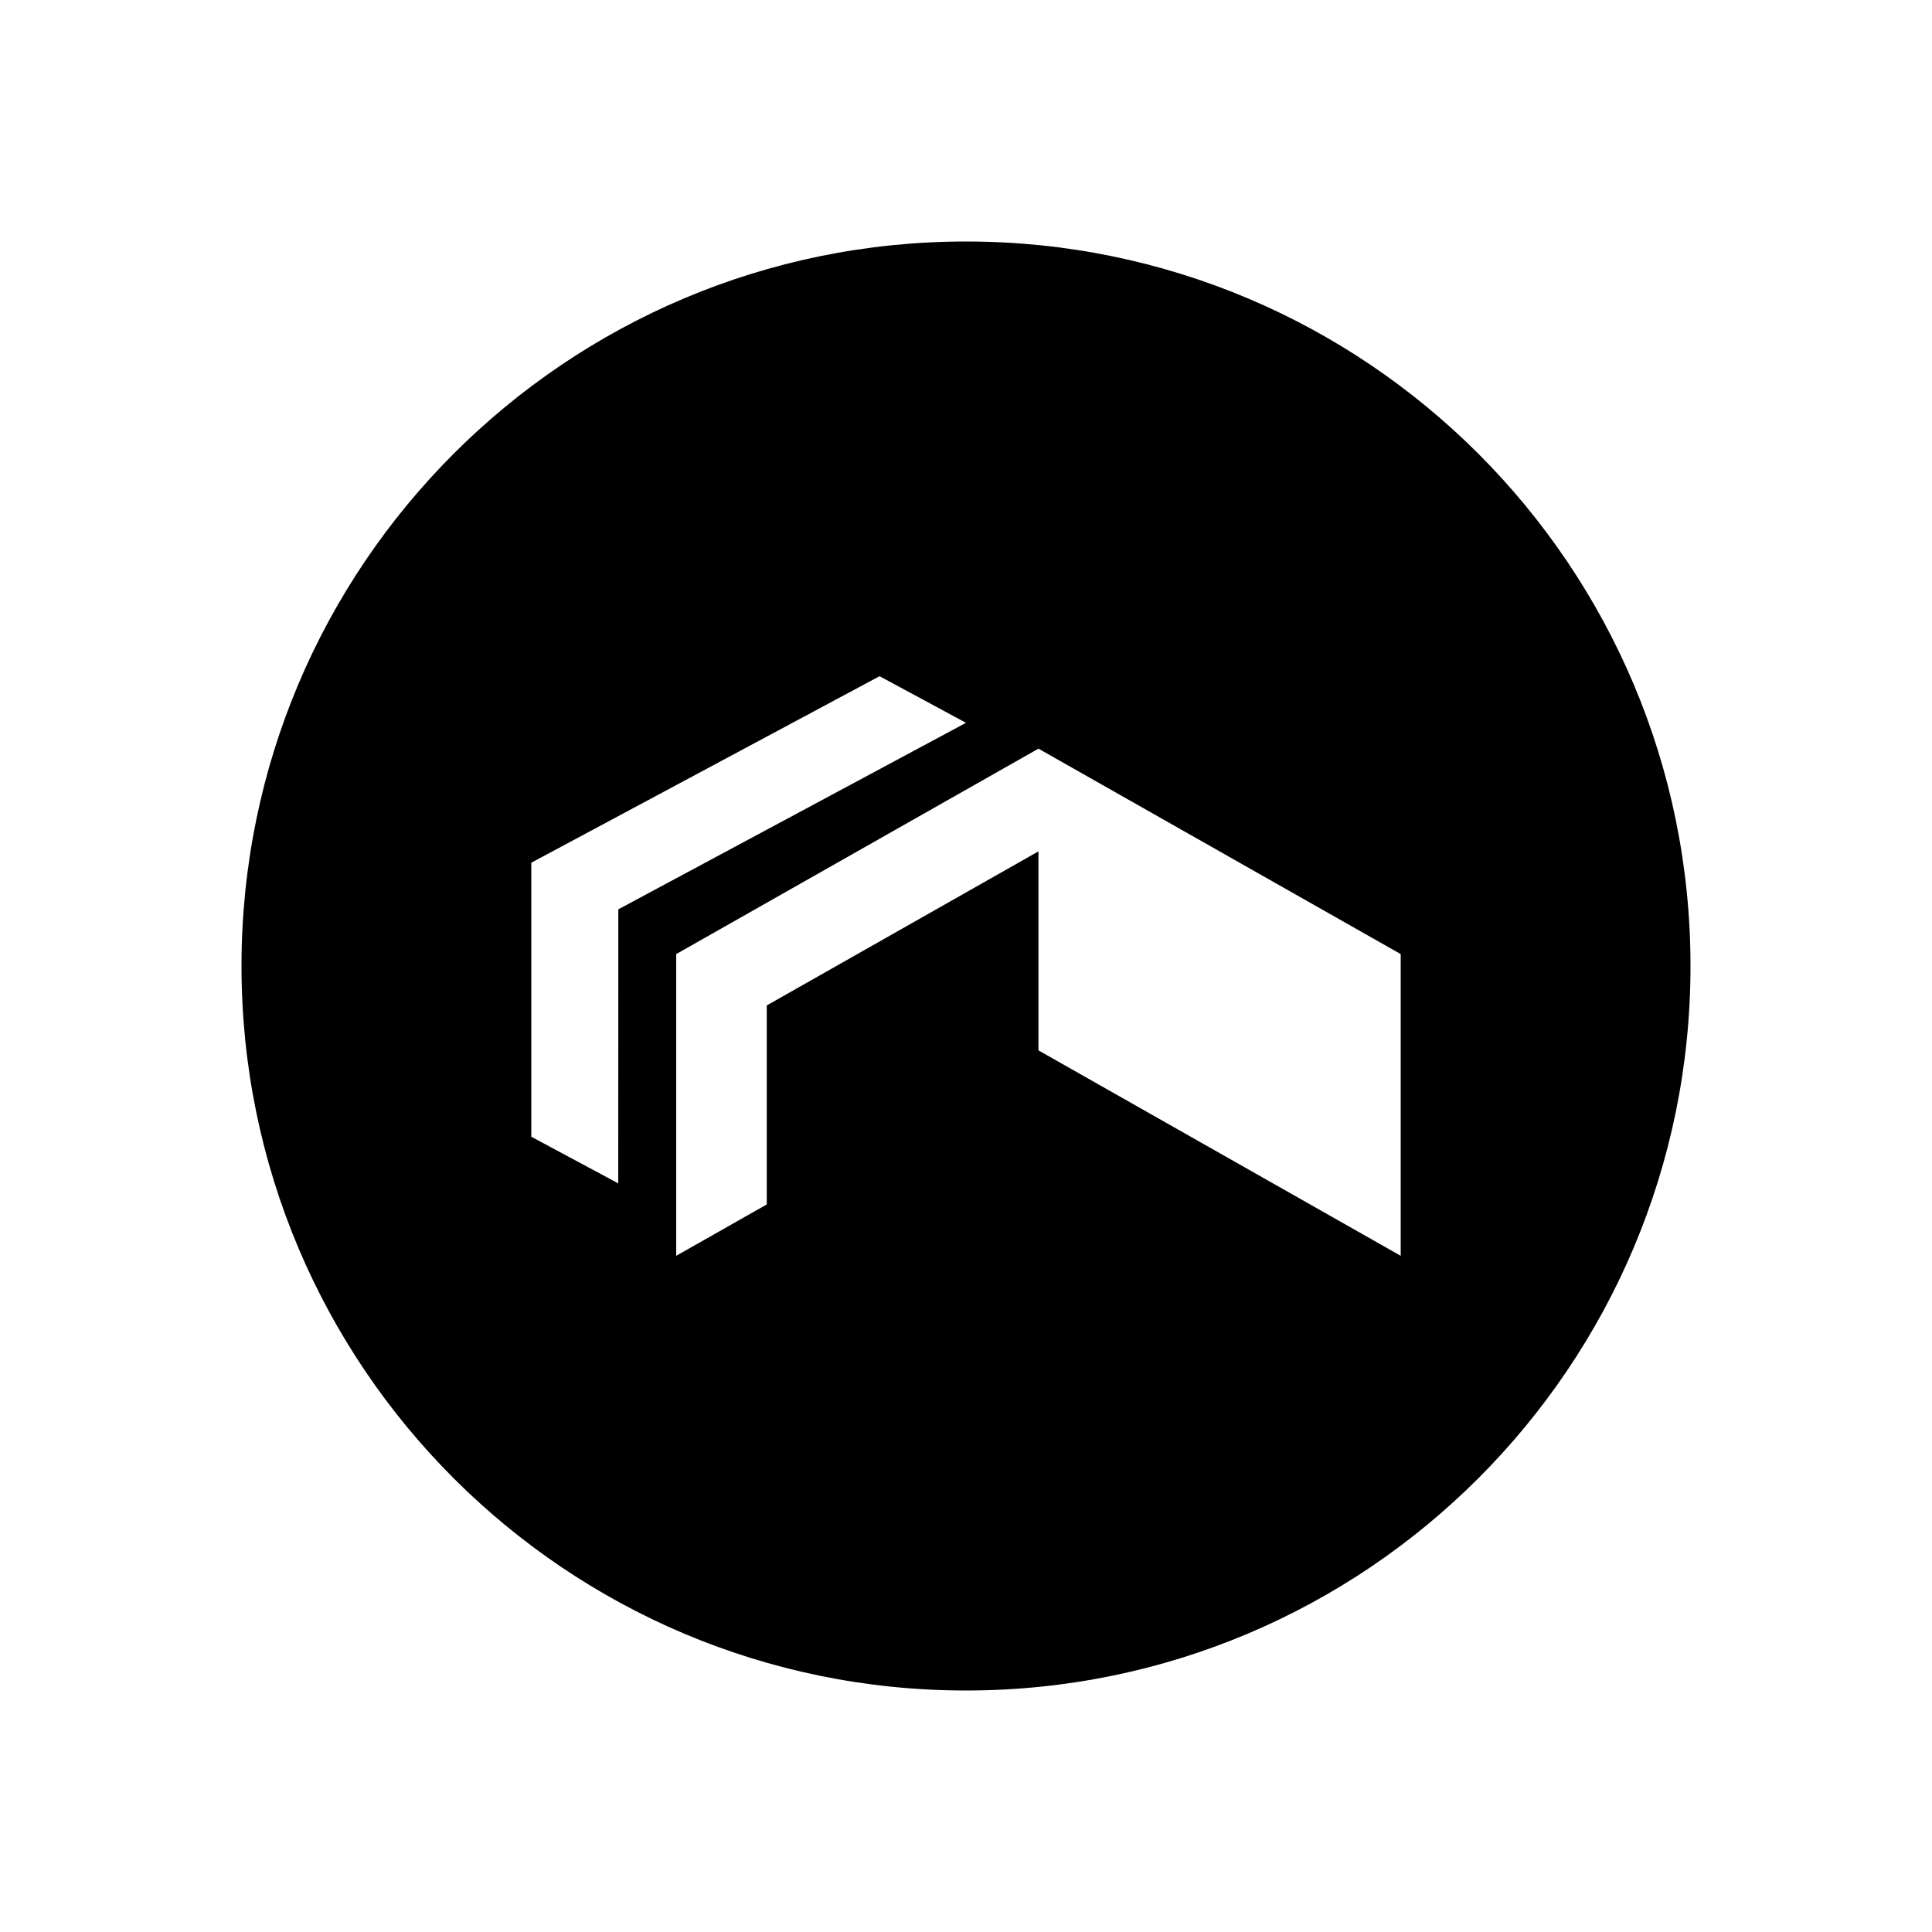 <svg xmlns="http://www.w3.org/2000/svg" xmlns:xlink="http://www.w3.org/1999/xlink" width="24" height="24" viewBox="0 0 24 24">
  <path d="M12,21 C7.029,21 3,16.971 3,12 C3,7.029 7.029,3 12,3 C16.971,3 21,7.029 21,12 C21,16.971 16.971,21 12,21 Z M8.4,11.852 L8.4,15.6 L9.525,14.962 L9.525,12.49 L12.9,10.576 L12.9,13.048 L17.4,15.6 L17.4,11.852 L12.9,9.3 L8.4,11.852 Z M6.6,10.717 L6.6,14.121 L7.68,14.7 L7.681,11.296 L12,8.979 L10.926,8.4 L6.6,10.717 Z"/>
</svg>
